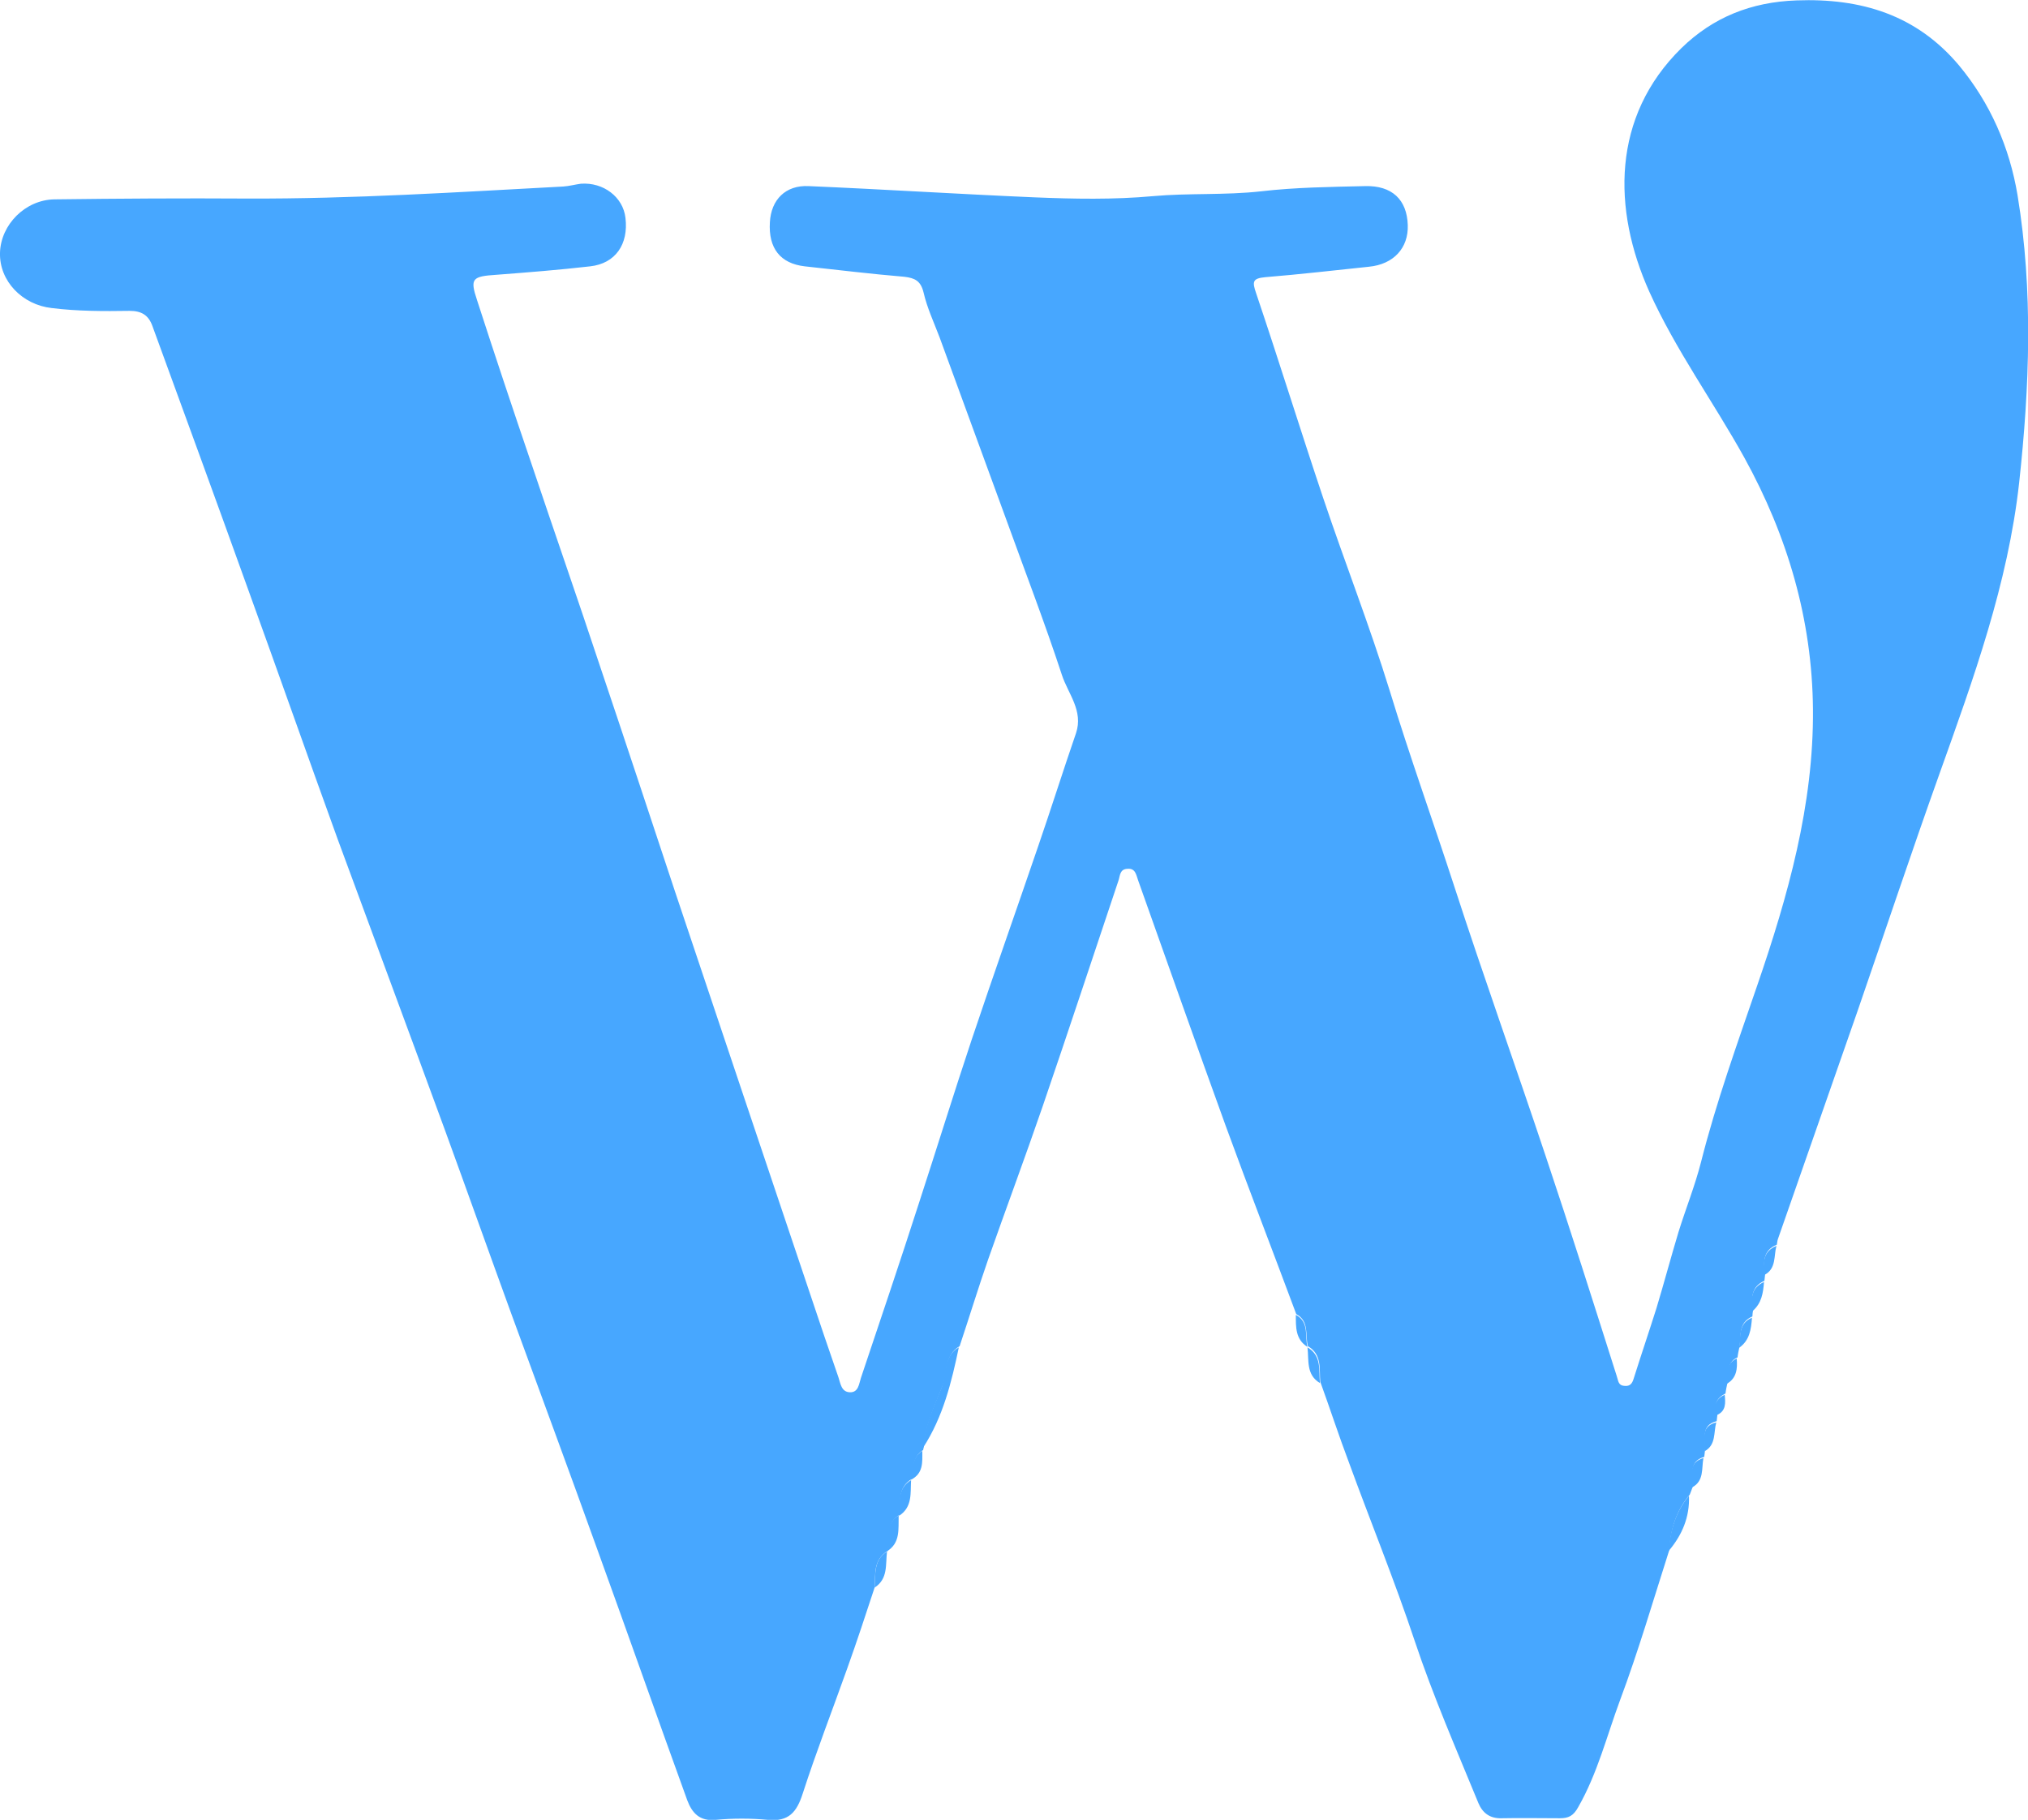<?xml version="1.0" encoding="utf-8"?>
<!-- Generator: Adobe Illustrator 22.0.1, SVG Export Plug-In . SVG Version: 6.00 Build 0)  -->
<svg version="1.1" id="Layer_1" xmlns="http://www.w3.org/2000/svg" xmlns:xlink="http://www.w3.org/1999/xlink" x="0px" y="0px"
	 viewBox="0 0 505.5 453.7" style="enable-background:new 0 0 505.5 453.7;" xml:space="preserve">
<style type="text/css">
	.st0{fill:#47A7FF;}
</style>
<g>
	<path class="st0" d="M218,395.8c-2.2,6.7-4.4,13.4-6.8,20.1c-3.7,10.4-7.7,20.7-11.1,31.2c-1.5,4.7-3.5,7.1-8.7,6.6
		c-4.3-0.4-8.7-0.4-13,0c-4,0.4-5.9-1.7-7.1-4.9c-7.5-20.7-14.8-41.5-22.3-62.2c-7.1-19.8-14.4-39.5-21.6-59.2
		c-5.5-15.1-10.9-30.3-16.4-45.4c-8.9-24.3-17.9-48.5-26.8-72.7c-7.5-20.7-14.8-41.5-22.3-62.2C54,125.1,46,103.2,38,81.3
		c-1-2.8-2.8-3.8-5.7-3.8c-6.5,0.1-13,0.1-19.4-0.7C5.6,76-0.2,70.1,0,63c0.2-7,6.3-13.2,13.6-13.3c16-0.2,32-0.3,48-0.2
		c26.3,0.1,52.5-1.6,78.8-3c1.5-0.1,2.9-0.5,4.4-0.7c5.6-0.4,10.5,3.3,11.1,8.5c0.8,6.6-2.5,11.4-8.8,12.1
		c-7.8,0.9-15.5,1.5-23.3,2.1c-6.1,0.4-6.7,0.9-4.9,6.3c4.4,13.6,8.9,27.1,13.5,40.6c5.7,17,11.6,33.9,17.2,50.8
		c6.3,18.7,12.5,37.5,18.7,56.2c5.5,16.5,11.1,33,16.6,49.5c5.7,17,11.4,33.9,17.1,50.9c2.3,6.9,4.6,13.7,7,20.6
		c0.5,1.5,0.7,3.6,2.8,3.7c2.2,0.1,2.3-2.1,2.8-3.6c4.9-14.6,9.8-29.1,14.5-43.7c4.4-13.5,8.6-27.1,13.1-40.6
		c5.4-16.1,11.1-32.2,16.6-48.3c3.2-9.3,6.2-18.8,9.4-28.1c1.9-5.6-2-9.9-3.5-14.5c-4.3-13.1-9.3-26.1-14-39.1
		c-5.5-15-11-30.1-16.5-45.1c-1.4-3.7-3.1-7.3-4-11.2c-0.7-2.9-2.2-3.6-4.8-3.9c-8.3-0.7-16.5-1.7-24.8-2.6c-6.1-0.7-9.1-4.5-8.7-11
		c0.3-5.6,3.9-9.3,9.7-9c18.8,0.8,37.5,2,56.3,2.8c9.8,0.4,19.6,0.6,29.5-0.3c8.9-0.8,17.9-0.2,26.9-1.2c8.6-1,17.3-1.1,25.9-1.3
		c6.8-0.2,10.5,3.4,10.7,9.7c0.2,5.7-3.5,9.8-9.7,10.4c-8.6,0.9-17.2,1.9-25.8,2.6c-3.2,0.3-3.3,1.1-2.3,4c5.7,16.9,11,34,16.7,51
		c5.4,16.1,11.6,31.9,16.6,48.1c5,16.4,10.8,32.5,16.1,48.8c7.3,22.5,15.3,44.8,22.8,67.3c6.1,18.2,11.9,36.5,17.7,54.8
		c0.4,1.1,0.3,2.3,1.9,2.4c1.8,0.2,2.1-1.1,2.5-2.4c1.8-5.7,3.7-11.3,5.5-17c1.9-6.3,3.6-12.7,5.5-19c1.8-5.8,4.1-11.5,5.6-17.4
		c3.8-15,9-29.4,14-44c7.7-22.4,14.1-45.1,13.9-68.9c-0.2-22.3-6.3-43.1-17.1-62.7c-7.7-13.9-17.1-26.8-23.7-41.4
		c-9.2-20.5-9.4-43.6,8-60.7c7.9-7.7,17.4-11.5,28.7-11.9c16.1-0.6,29.9,3.6,40.5,16.2c7.8,9.4,12.6,20.4,14.6,32.4
		c3.9,23.8,3,47.7,0.4,71.6c-2.8,25.3-11.4,48.9-19.9,72.7c-7,19.6-13.6,39.4-20.4,59.1c-6.6,18.9-13.2,37.8-19.8,56.7
		c-0.2,0.5-0.2,1-0.3,1.5c-3.4,1.4-3.4,4.2-2.9,7.2c-0.1,0.6-0.1,1.2-0.2,1.8c-3.3,1.5-3.3,4.3-2.8,7.2c-0.1,0.6-0.2,1.2-0.2,1.7
		c-3.5,1.5-2.8,4.7-3.2,7.5c-0.2,0.9-0.4,1.8-0.5,2.7c-2.9,1.3-2,4.1-2.5,6.3c-0.2,0.9-0.4,1.8-0.5,2.7c-2.2,1.1-3,2.8-2,5.1
		c-0.1,0.6-0.1,1.2-0.2,1.8c-4.2,1.1-2.6,4.5-2.9,7.2c-0.1,0.6-0.1,1.2-0.2,1.7c-4.1,1.2-2.6,4.6-2.8,7.3c-0.3,0.7-0.5,1.4-0.8,2.1
		c-3.4,4-4.8,8.7-5.1,13.8c-4,12.5-7.7,25.2-12.3,37.5c-3.3,8.9-5.6,18.2-10.4,26.6c-1.2,2.2-2.4,2.8-4.6,2.8c-4.8,0-9.7-0.1-14.5,0
		c-3,0.1-4.8-1.4-5.8-3.8c-5.5-13.4-11.3-26.7-15.9-40.5c-5-15-11-29.7-16.4-44.5c-2.5-6.6-4.7-13.4-7.1-20
		c-0.3-3.2,0.5-6.8-3.1-8.9l0,0c-0.7-2.8,0.4-6.2-2.9-8c-5.8-15.6-11.8-31.1-17.5-46.7c-7.4-20.4-14.6-40.9-21.9-61.4
		c-0.5-1.3-0.6-3.1-2.7-2.9c-1.9,0.1-1.8,1.7-2.2,2.9c-6.3,18.8-12.5,37.6-18.9,56.3c-4.4,12.8-9.1,25.4-13.6,38.2
		c-2.5,7.2-4.7,14.4-7.1,21.6c-3.9,2.3-3,6.7-4.3,10c-1.9,4.9-4.3,9.7-4.6,15c-0.1,0.3-0.1,0.6-0.2,0.9c-2.7,1.7-2.4,4.6-2.8,7.2
		l0,0c-3.6,2.1-2.8,5.7-3,8.9l0,0c-3.5,2.1-2.8,5.7-3,9l0,0C217.5,389,218.3,392.6,218,395.8z"/>
	<path class="st0" d="M230.1,360.9c0.3-5.4,2.7-10.2,4.6-15c1.3-3.4,0.4-7.8,4.3-10C237.2,344.5,235.1,353.2,230.1,360.9z"/>
	<path class="st0" d="M415.9,386.7c0.4-5.1,1.8-9.9,5.1-13.8C421.2,378.2,419.3,382.7,415.9,386.7z"/>
	<path class="st0" d="M224.1,377.9c0.2-3.3-0.5-6.8,3-8.9C226.9,372.2,227.5,375.7,224.1,377.9z"/>
	<path class="st0" d="M221,386.8c0.3-3.2-0.5-6.8,3-9C223.9,381.2,224.5,384.7,221,386.8z"/>
	<path class="st0" d="M325.9,335.9c3.6,2.1,2.8,5.7,3.1,8.9C325.5,342.7,326.3,339.1,325.9,335.9z"/>
	<path class="st0" d="M218,395.8c0.3-3.2-0.4-6.8,3.1-9C220.7,390.1,221.4,393.6,218,395.8z"/>
	<path class="st0" d="M424.9,361.8c0.2-2.7-1.3-6.1,2.9-7.2C427.1,357.1,427.8,360.2,424.9,361.8z"/>
	<path class="st0" d="M421.8,370.8c0.2-2.7-1.3-6.1,2.8-7.3C424.1,366.1,424.8,369.2,421.8,370.8z"/>
	<path class="st0" d="M439.9,317.8c-0.5-3-0.5-5.8,2.9-7.2C442.1,313.1,442.8,316.2,439.9,317.8z"/>
	<path class="st0" d="M323,327.8c3.4,1.8,2.2,5.3,2.9,8C322.9,333.9,323,330.9,323,327.8z"/>
	<path class="st0" d="M436.9,326.8c-0.5-3-0.5-5.7,2.8-7.2C439.5,322.3,439.1,324.9,436.9,326.8z"/>
	<path class="st0" d="M433.5,336c0.4-2.8-0.3-6,3.2-7.5C436.5,331.4,436.1,334.2,433.5,336z"/>
	<path class="st0" d="M227.1,368.9c0.4-2.6,0.1-5.5,2.8-7.2C229.9,364.5,230.2,367.3,227.1,368.9z"/>
	<path class="st0" d="M430.4,345c0.5-2.2-0.5-5,2.5-6.3C433.1,341.2,432.9,343.6,430.4,345z"/>
	<path class="st0" d="M427.9,352.8c-1-2.3-0.2-4,2-5.1C430.1,349.7,430.3,351.8,427.9,352.8z"/>
</g>
</svg>
